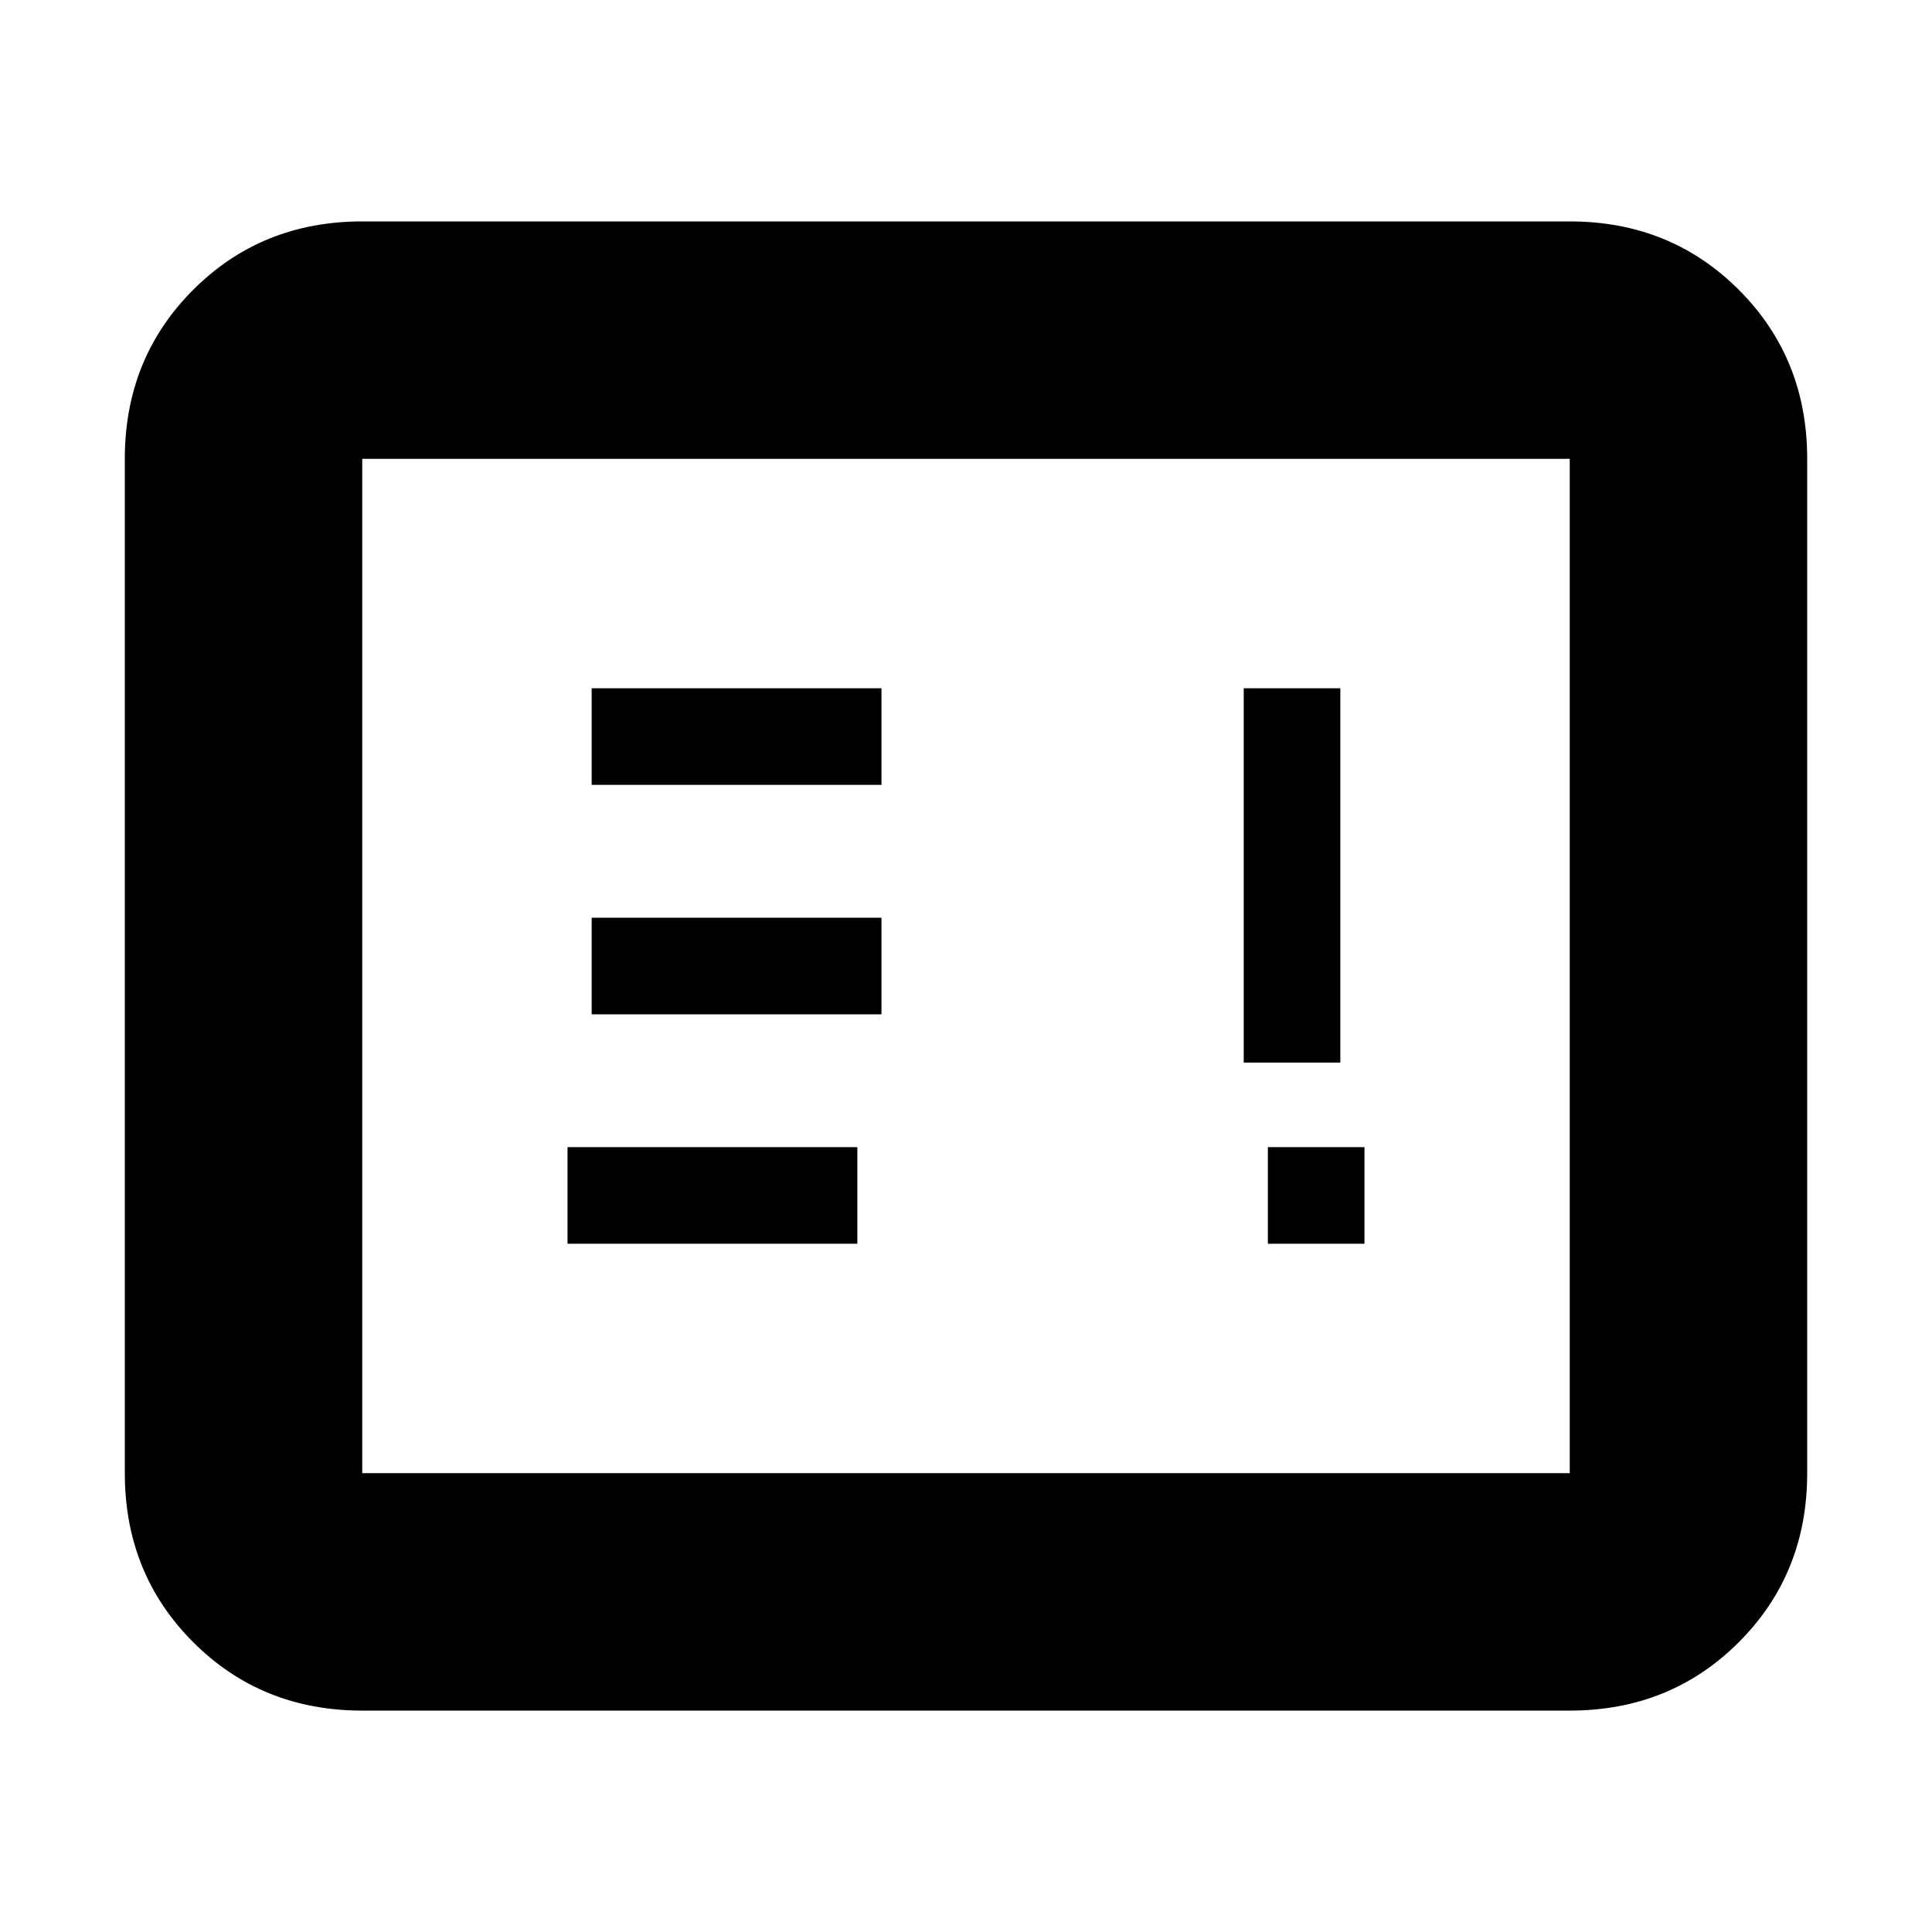 <svg xmlns="http://www.w3.org/2000/svg" height="20" width="20"><path d="M13.125 12.875h1v-1h-1Zm-7.25 0h3v-1h-3Zm.25-2.375h3v-1h-3Zm6.75.5h1V7.125h-1Zm-6.75-2.875h3v-1h-3ZM3.75 17.708Q2.708 17.708 2 17t-.708-1.75V4.75Q1.292 3.708 2 3t1.75-.708h12.5q1.042 0 1.75.708t.708 1.75v10.5q0 1.042-.708 1.75t-1.75.708Zm0-2.458h12.5V4.75H3.75v10.5Zm0 0V4.75v10.5Z"/></svg>